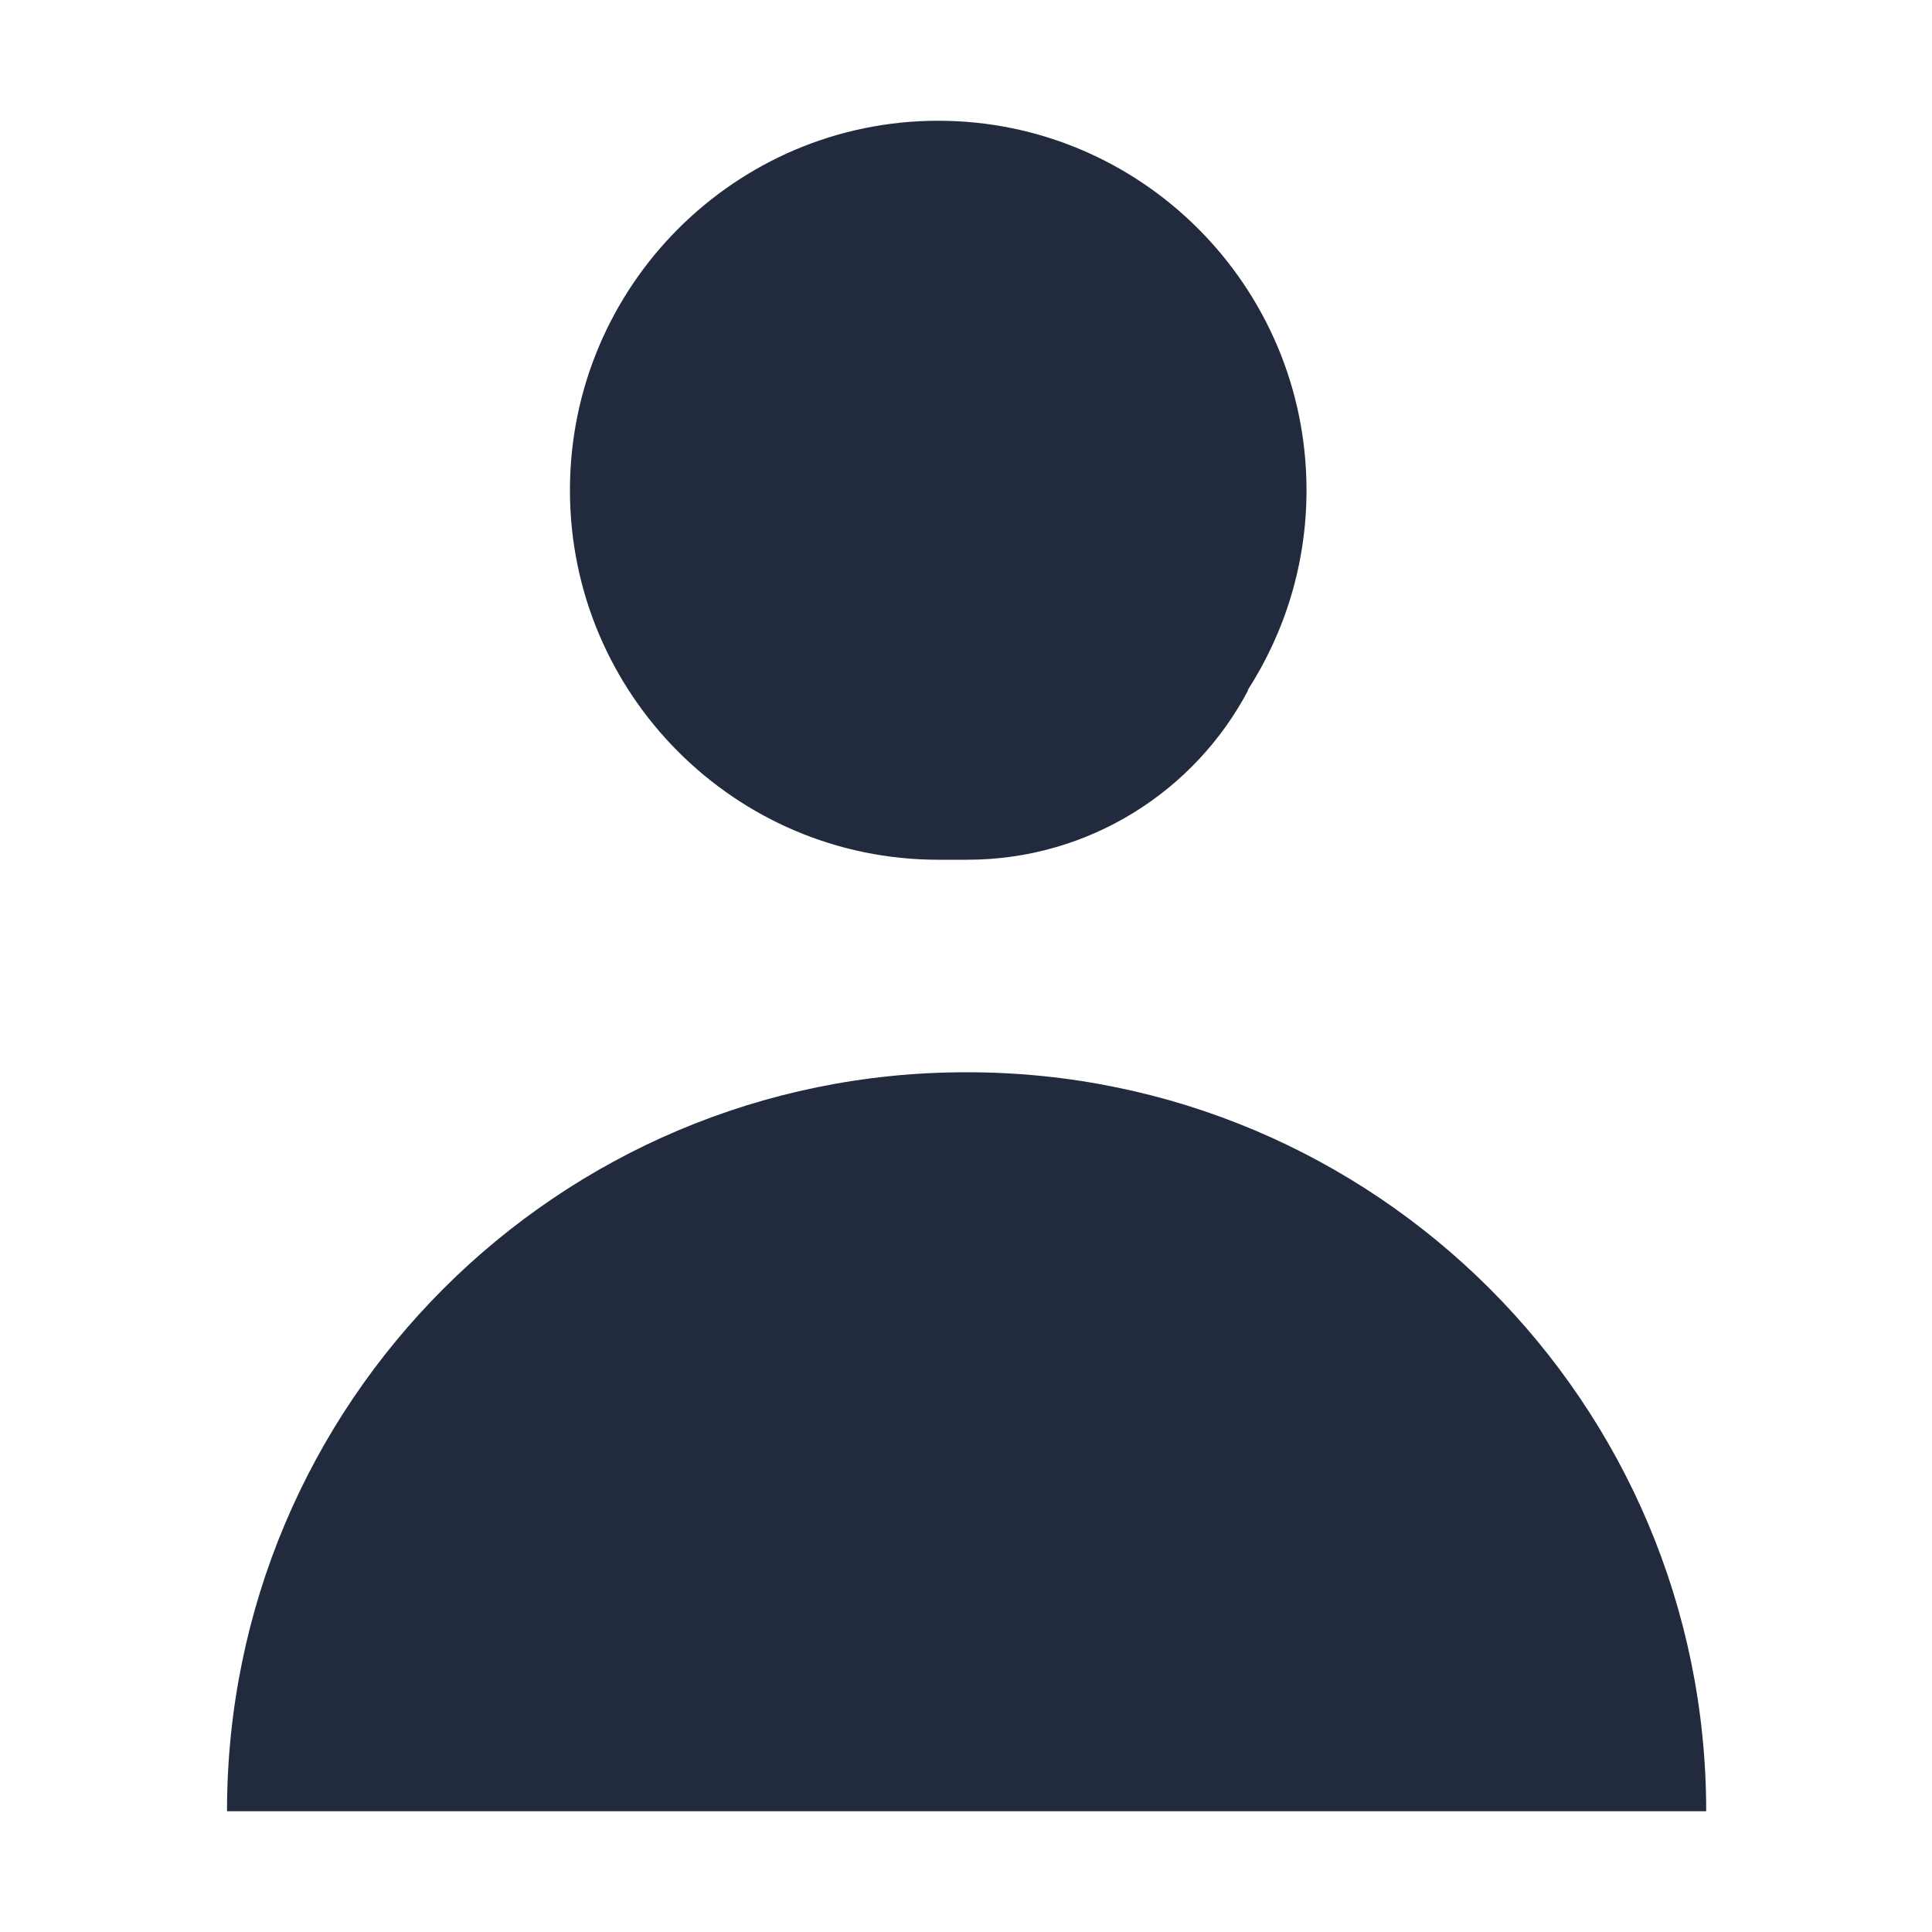 <?xml version="1.0" encoding="UTF-8"?><svg id="Layer_1" xmlns="http://www.w3.org/2000/svg" viewBox="0 0 16 16"><defs><style>.cls-1{fill:none;}.cls-2{fill:#222b3d;fill-rule:evenodd;}</style></defs><rect class="cls-1" width="16" height="16"/><path class="cls-2" d="m10.33,5.72c.31-.48.49-1.05.49-1.66,0-1.69-1.37-3.06-3.05-3.06s-3.05,1.37-3.05,3.06,1.37,3.06,3.05,3.06c.02,0,.04,0,.05,0,.06,0,.13,0,.19,0,1.01,0,1.89-.57,2.33-1.41Zm-2.33,3.16c-3.38,0-6.12,2.74-6.12,6.12h12.25c0-3.38-2.74-6.12-6.12-6.12Z"/></svg>